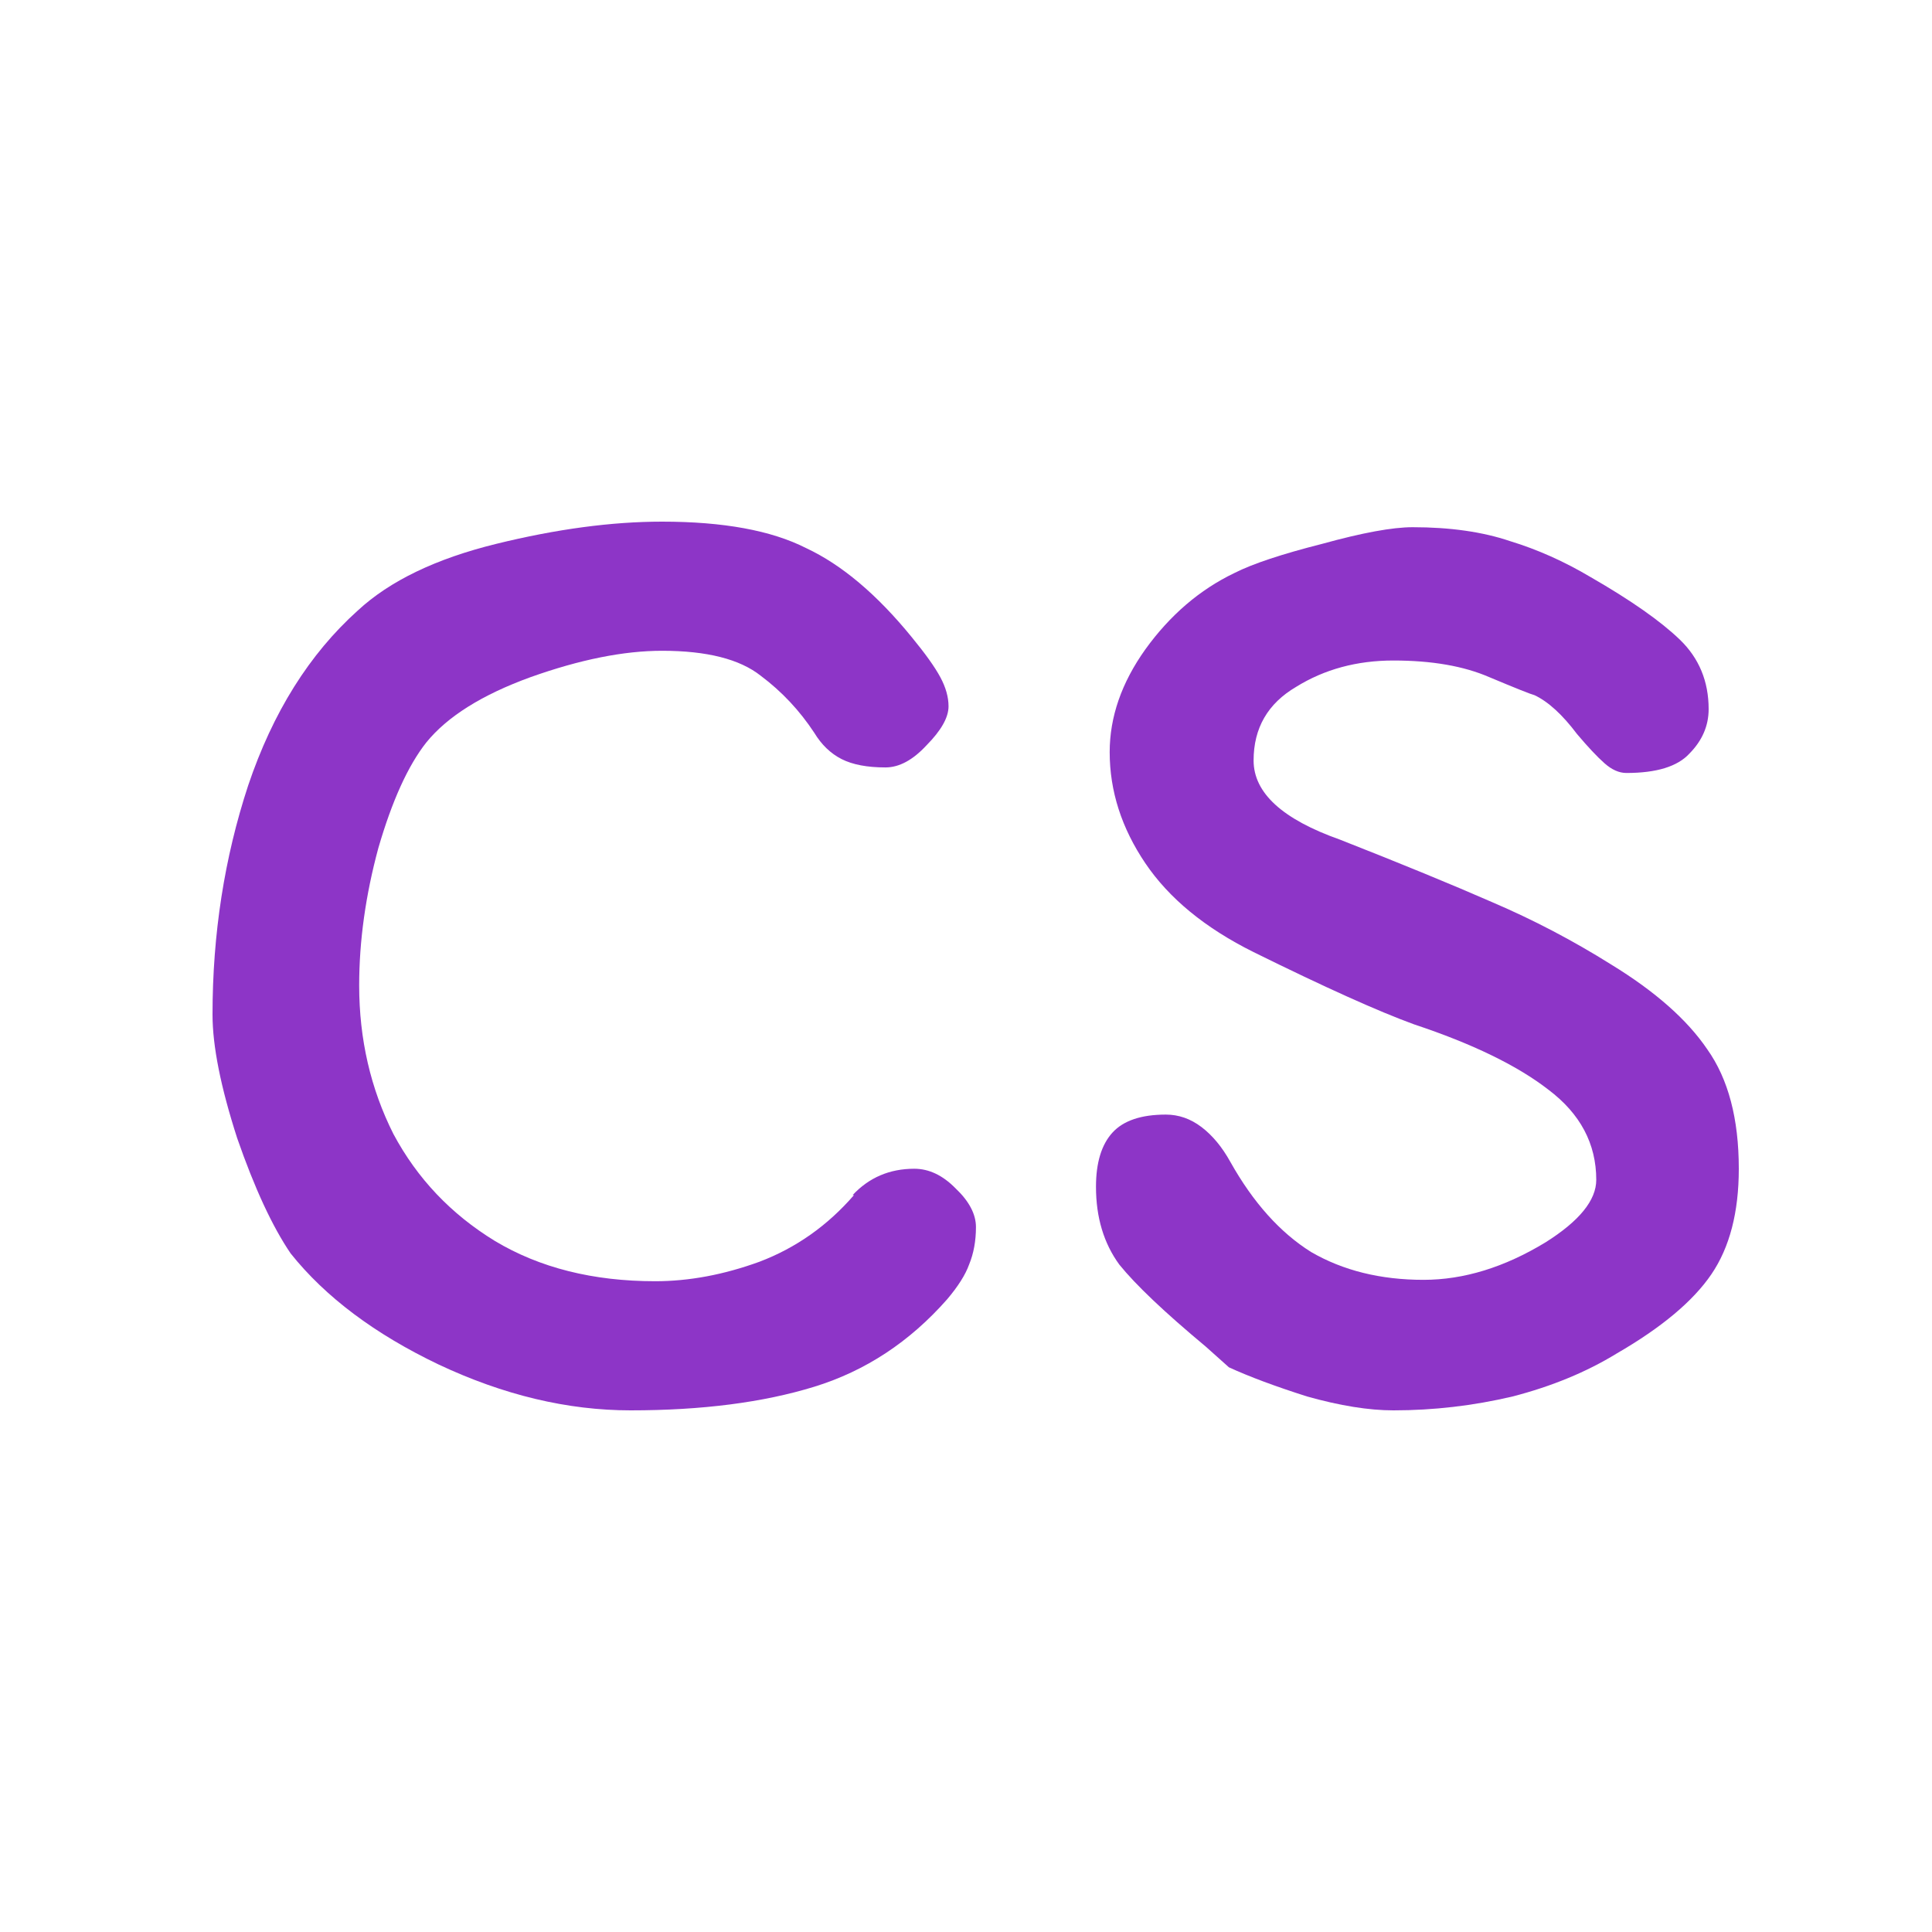 <svg width="100" height="100" viewBox="0 0 100 100" fill="none" xmlns="http://www.w3.org/2000/svg">
<path d="M47.181 32.966C47.89 33.828 48.387 34.523 48.67 35.05C48.954 35.577 49.096 36.08 49.096 36.559C49.096 37.134 48.718 37.805 47.961 38.572C47.252 39.339 46.542 39.722 45.833 39.722C44.887 39.722 44.13 39.578 43.563 39.291C42.995 39.003 42.522 38.548 42.144 37.925C41.387 36.775 40.465 35.793 39.377 34.978C38.289 34.116 36.587 33.684 34.269 33.684C32.283 33.684 30.013 34.14 27.459 35.05C24.952 35.96 23.155 37.087 22.067 38.428C21.121 39.626 20.294 41.447 19.584 43.891C18.922 46.334 18.591 48.706 18.591 51.006C18.591 53.785 19.182 56.349 20.364 58.697C21.594 60.997 23.344 62.842 25.614 64.231C27.932 65.621 30.698 66.316 33.914 66.316C35.664 66.316 37.462 65.98 39.306 65.309C41.198 64.591 42.83 63.441 44.201 61.859H44.13C44.981 60.949 46.046 60.494 47.323 60.494C48.079 60.494 48.789 60.829 49.451 61.5C50.16 62.171 50.515 62.842 50.515 63.513C50.515 64.231 50.397 64.878 50.16 65.453C49.971 65.98 49.593 66.579 49.025 67.25C47.086 69.454 44.792 70.963 42.144 71.778C39.495 72.593 36.327 73 32.638 73C29.374 73 26.064 72.209 22.706 70.628C19.395 69.047 16.841 67.13 15.044 64.878C14.098 63.489 13.176 61.5 12.277 58.913C11.426 56.277 11 54.145 11 52.516C11 48.347 11.615 44.394 12.845 40.656C14.121 36.871 16.013 33.852 18.52 31.6C20.175 30.067 22.564 28.917 25.685 28.15C28.807 27.383 31.668 27 34.269 27C37.438 27 39.921 27.455 41.718 28.366C43.563 29.228 45.383 30.762 47.181 32.966Z" fill="#8D35C7"/>
<path d="M90 60.494C90 62.746 89.527 64.567 88.581 65.956C87.635 67.346 86.004 68.712 83.686 70.053C82.125 71.011 80.328 71.754 78.294 72.281C76.261 72.76 74.204 73 72.123 73C70.846 73 69.356 72.76 67.653 72.281C65.998 71.754 64.65 71.251 63.609 70.772L62.403 69.694C60.275 67.921 58.785 66.507 57.934 65.453C57.13 64.351 56.728 63.009 56.728 61.428C56.728 60.182 57.012 59.248 57.579 58.625C58.147 58.002 59.069 57.691 60.346 57.691C61.008 57.691 61.623 57.906 62.191 58.337C62.758 58.769 63.255 59.368 63.68 60.134C64.863 62.243 66.258 63.8 67.866 64.806C69.521 65.765 71.46 66.244 73.683 66.244C75.764 66.244 77.869 65.597 79.997 64.303C81.747 63.201 82.622 62.123 82.622 61.069C82.622 59.2 81.794 57.643 80.139 56.397C78.531 55.151 76.213 54.025 73.187 53.019C71.342 52.348 68.575 51.102 64.886 49.281C62.38 48.035 60.512 46.502 59.282 44.681C58.052 42.86 57.437 40.944 57.437 38.931C57.437 37.11 58.052 35.337 59.282 33.612C60.559 31.84 62.096 30.522 63.893 29.659C64.839 29.18 66.353 28.677 68.433 28.15C70.514 27.575 72.075 27.288 73.116 27.288C75.055 27.288 76.734 27.527 78.153 28.006C79.571 28.438 80.967 29.06 82.338 29.875C84.419 31.073 85.956 32.151 86.95 33.109C87.943 34.068 88.439 35.266 88.439 36.703C88.439 37.566 88.108 38.332 87.446 39.003C86.831 39.674 85.743 40.009 84.183 40.009C83.804 40.009 83.426 39.842 83.048 39.506C82.669 39.171 82.196 38.668 81.629 37.997C80.872 36.991 80.139 36.32 79.43 35.984C79.24 35.937 78.46 35.625 77.088 35.05C75.764 34.475 74.109 34.188 72.123 34.188C70.231 34.188 68.552 34.643 67.086 35.553C65.619 36.416 64.886 37.685 64.886 39.362C64.886 41.04 66.376 42.405 69.356 43.459C72.525 44.705 75.149 45.783 77.23 46.694C79.359 47.604 81.416 48.682 83.402 49.928C85.672 51.318 87.328 52.779 88.368 54.312C89.456 55.846 90 57.906 90 60.494Z" fill="#8D35C7"/>
</svg>
